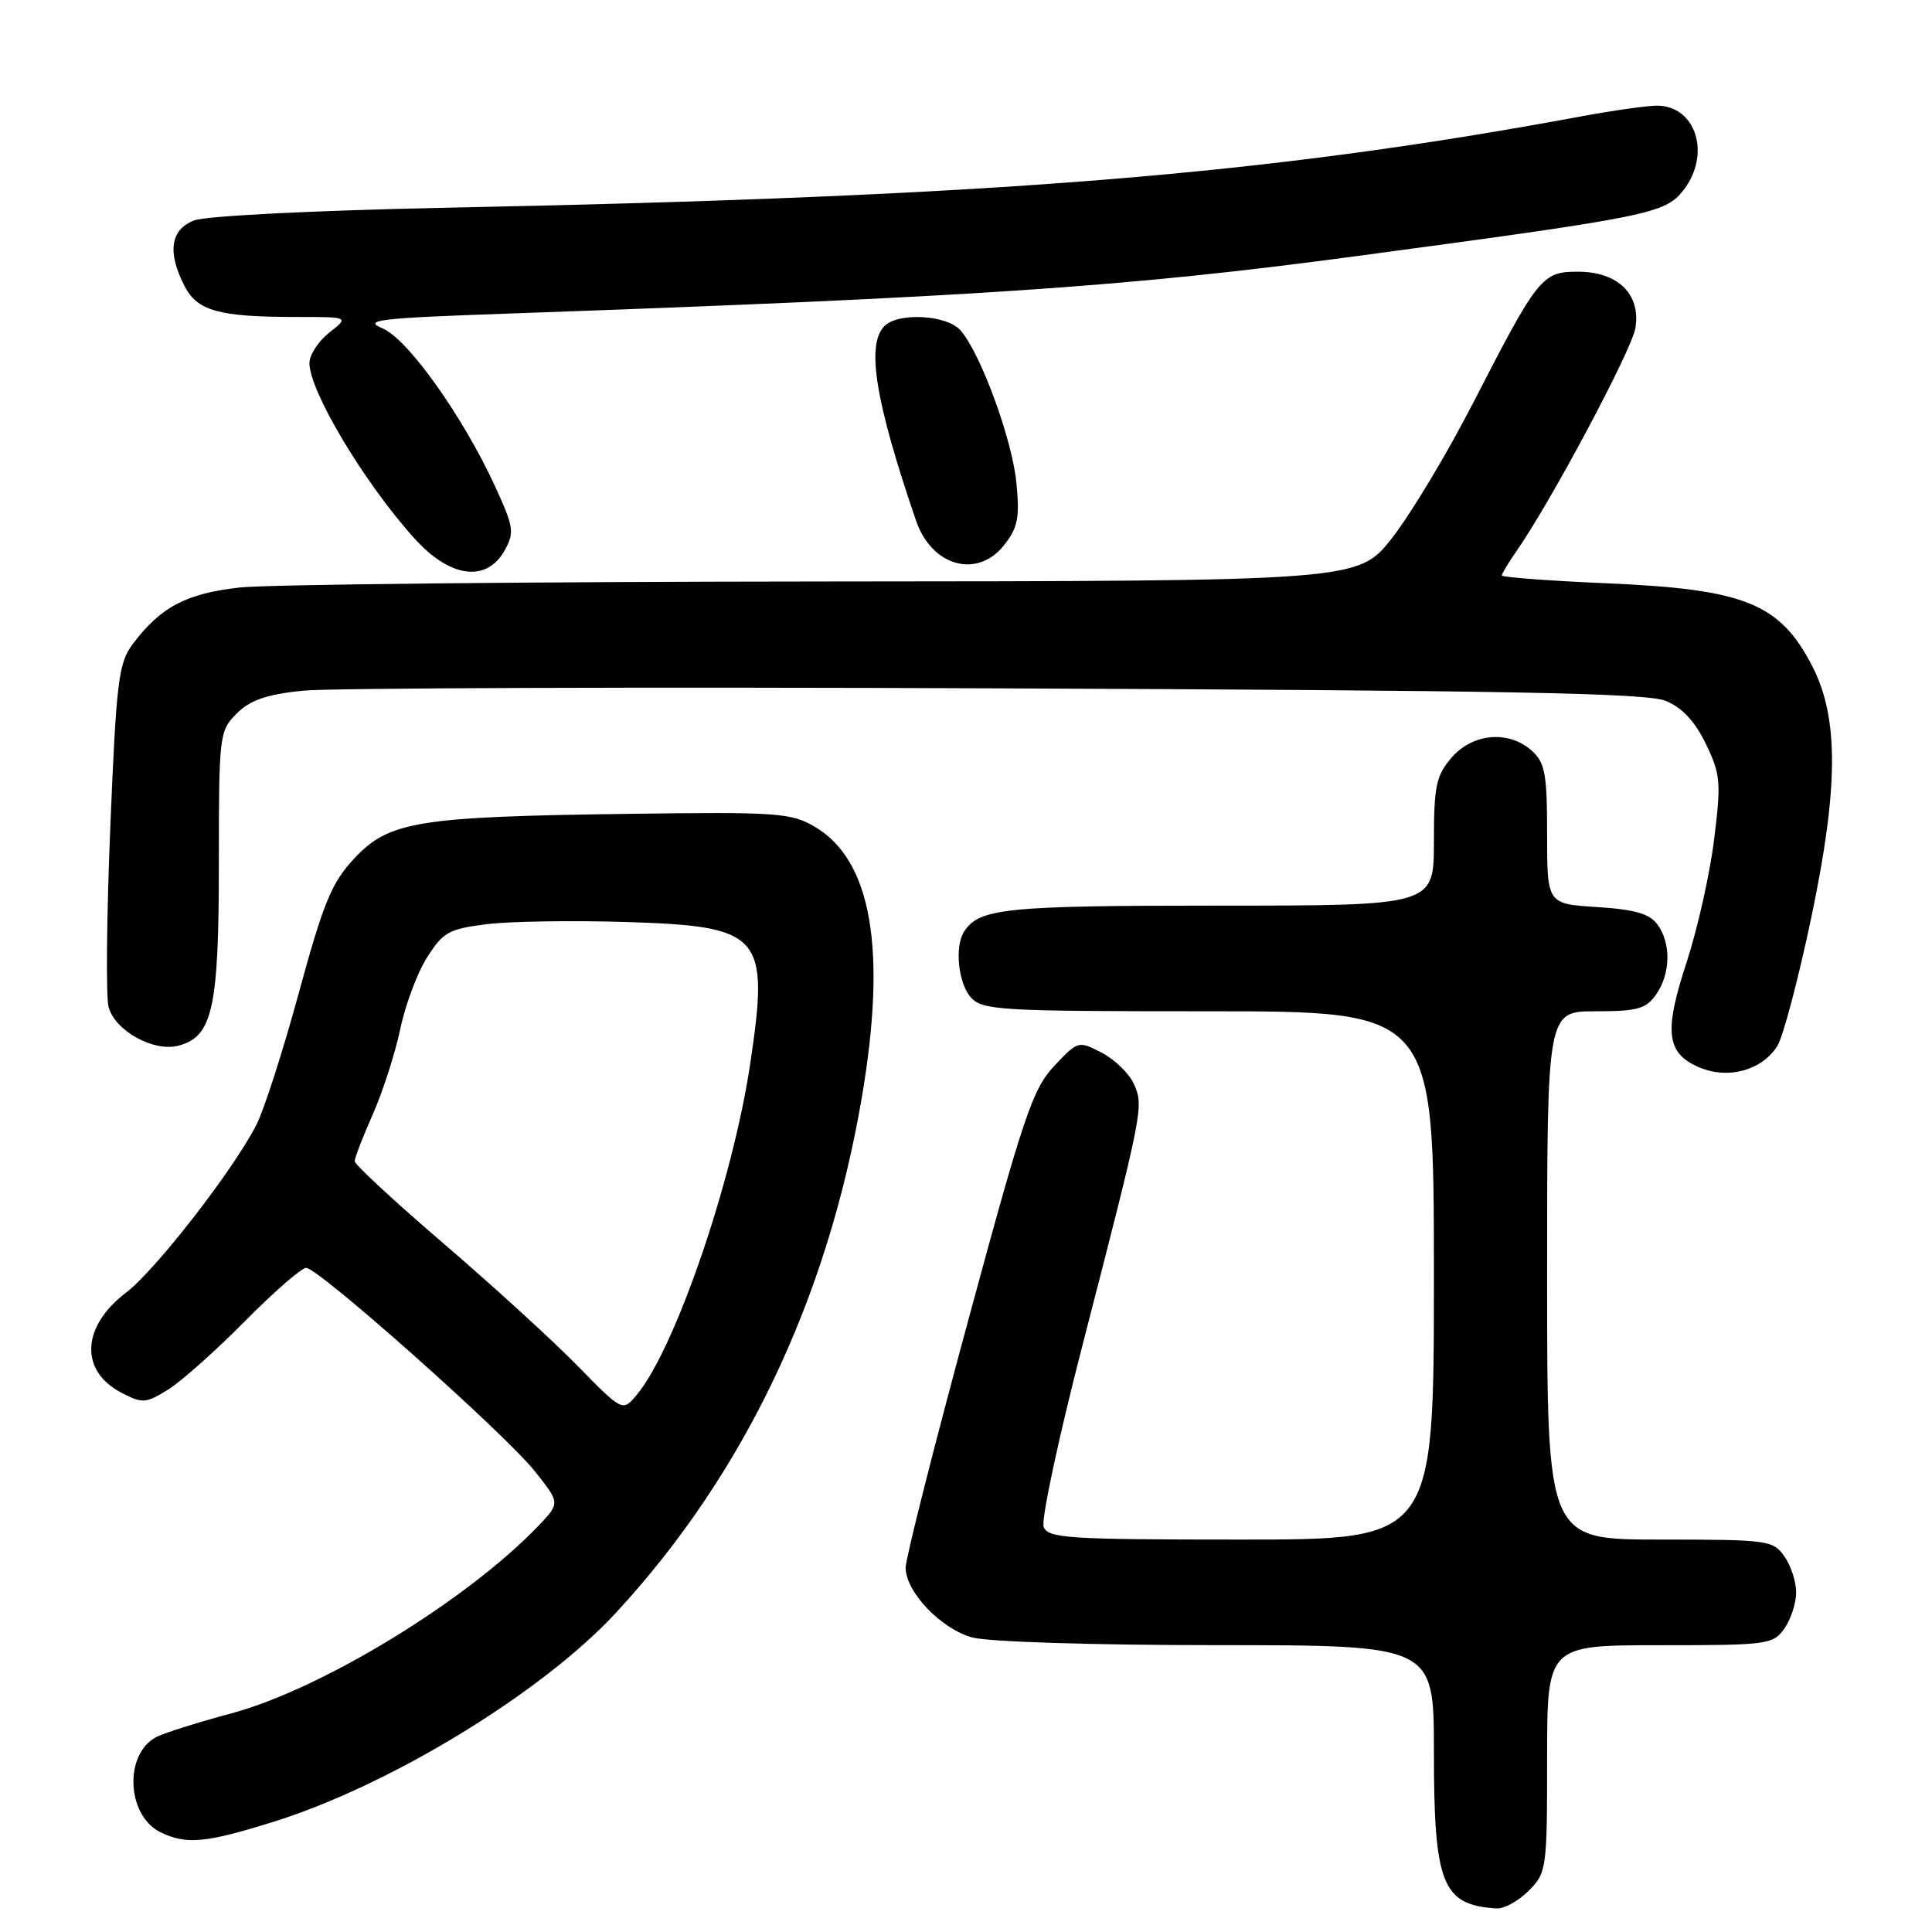 <?xml version="1.0" encoding="UTF-8" standalone="no"?>
<!DOCTYPE svg PUBLIC "-//W3C//DTD SVG 1.1//EN" "http://www.w3.org/Graphics/SVG/1.1/DTD/svg11.dtd" >
<svg xmlns="http://www.w3.org/2000/svg" xmlns:xlink="http://www.w3.org/1999/xlink" version="1.1" viewBox="0 0 256 256">
 <g >
 <path fill="currentColor"
d=" M 202.55 250.55 C 204.93 248.16 205.00 247.69 205.00 233.05 C 205.00 218.00 205.00 218.00 219.94 218.00 C 234.25 218.00 234.95 217.91 236.44 215.78 C 237.30 214.56 238.00 212.41 238.00 211.00 C 238.00 209.59 237.30 207.44 236.44 206.22 C 234.95 204.09 234.25 204.00 219.94 204.00 C 205.00 204.00 205.00 204.00 205.00 169.00 C 205.00 134.00 205.00 134.00 211.44 134.00 C 216.97 134.00 218.11 133.68 219.44 131.78 C 221.37 129.03 221.45 124.99 219.62 122.50 C 218.58 121.07 216.63 120.51 211.62 120.19 C 205.00 119.77 205.00 119.77 205.00 110.54 C 205.00 102.56 204.73 101.06 202.99 99.49 C 199.94 96.73 195.14 97.14 192.34 100.39 C 190.29 102.78 190.00 104.14 190.00 111.56 C 190.00 120.00 190.00 120.00 161.43 120.00 C 133.28 120.00 129.80 120.35 127.77 123.40 C 126.46 125.36 126.96 130.29 128.65 132.17 C 130.19 133.87 132.51 134.00 160.15 134.00 C 190.00 134.00 190.00 134.00 190.00 169.00 C 190.00 204.00 190.00 204.00 164.47 204.00 C 141.49 204.00 138.87 203.83 138.29 202.32 C 137.94 201.40 140.27 190.49 143.48 178.07 C 151.51 146.94 151.58 146.58 150.23 143.60 C 149.60 142.22 147.68 140.37 145.97 139.48 C 142.89 137.89 142.82 137.91 139.68 141.26 C 136.83 144.29 135.63 147.85 128.25 175.12 C 123.71 191.87 120.00 206.54 120.00 207.72 C 120.00 210.92 124.66 215.81 128.81 216.97 C 130.93 217.55 144.73 217.99 161.25 217.99 C 190.00 218.00 190.00 218.00 190.00 232.05 C 190.00 249.69 191.08 252.42 198.30 252.88 C 199.28 252.95 201.20 251.90 202.55 250.55 Z  M 36.20 241.41 C 51.64 236.60 71.79 224.31 81.58 213.74 C 98.53 195.43 109.61 172.24 114.18 145.51 C 117.55 125.76 115.50 113.95 107.93 109.53 C 104.80 107.70 102.94 107.57 83.22 107.84 C 55.35 108.21 51.55 108.83 46.97 113.72 C 43.95 116.95 42.88 119.52 39.62 131.47 C 37.53 139.16 34.99 147.06 33.98 149.03 C 30.93 155.03 20.59 168.33 16.69 171.29 C 10.78 175.79 10.53 181.67 16.12 184.56 C 18.88 185.99 19.33 185.96 22.30 184.11 C 24.06 183.01 28.64 178.93 32.47 175.05 C 36.31 171.17 39.95 168.00 40.57 168.00 C 42.20 168.00 66.91 189.97 70.86 194.94 C 74.22 199.16 74.22 199.16 71.36 202.16 C 61.93 212.03 42.71 223.78 30.69 227.02 C 26.18 228.23 21.69 229.65 20.70 230.17 C 16.39 232.45 16.78 240.62 21.30 242.80 C 24.70 244.44 27.23 244.21 36.20 241.41 Z  M 235.49 138.63 C 236.25 137.46 238.29 129.75 240.02 121.50 C 243.61 104.42 243.65 95.16 240.19 88.38 C 235.89 79.96 231.26 78.07 212.89 77.29 C 205.25 76.96 199.00 76.49 199.00 76.25 C 199.00 76.01 199.84 74.61 200.86 73.15 C 205.43 66.63 216.22 46.40 216.70 43.47 C 217.43 38.98 214.38 36.00 209.07 36.00 C 204.31 36.00 203.80 36.65 195.12 53.54 C 191.71 60.17 186.91 68.15 184.45 71.29 C 179.97 77.00 179.97 77.00 109.24 77.05 C 70.33 77.08 35.46 77.44 31.75 77.85 C 24.65 78.64 21.25 80.45 17.56 85.38 C 15.71 87.87 15.41 90.29 14.62 109.48 C 14.13 121.22 14.03 131.97 14.38 133.39 C 15.17 136.53 20.28 139.40 23.59 138.57 C 28.16 137.42 29.00 133.67 29.00 114.50 C 29.00 97.35 29.06 96.85 31.36 94.55 C 33.14 92.77 35.30 92.02 40.11 91.52 C 43.62 91.16 84.97 91.01 132.00 91.21 C 199.34 91.48 218.18 91.83 220.70 92.86 C 222.88 93.75 224.58 95.56 226.03 98.56 C 227.98 102.60 228.07 103.63 227.13 111.23 C 226.57 115.78 224.93 123.08 223.50 127.46 C 220.44 136.76 220.79 139.59 225.21 141.45 C 229.02 143.05 233.41 141.84 235.49 138.63 Z  M 66.87 72.93 C 68.18 70.58 68.08 69.85 65.66 64.57 C 61.38 55.23 54.06 44.93 50.69 43.51 C 48.05 42.40 50.12 42.16 67.09 41.56 C 129.47 39.36 149.34 38.01 179.50 33.97 C 218.63 28.72 220.60 28.32 223.04 25.23 C 226.77 20.48 224.75 14.00 219.54 14.00 C 218.26 14.00 213.68 14.65 209.36 15.45 C 167.41 23.22 132.09 26.05 58.50 27.54 C 41.71 27.89 27.29 28.61 25.75 29.20 C 22.58 30.40 22.13 33.42 24.46 37.92 C 26.16 41.21 29.04 42.00 39.26 42.00 C 46.27 42.00 46.27 42.00 43.63 44.07 C 42.19 45.21 41.00 47.03 41.00 48.11 C 41.00 51.84 48.29 64.01 54.92 71.35 C 59.64 76.58 64.47 77.22 66.87 72.93 Z  M 133.03 72.25 C 134.87 69.93 135.13 68.63 134.68 64.00 C 134.13 58.23 129.91 46.73 127.25 43.75 C 125.44 41.72 119.03 41.37 117.20 43.20 C 114.75 45.65 115.97 53.19 121.38 68.99 C 123.45 75.04 129.48 76.73 133.03 72.25 Z  M 76.50 180.95 C 73.20 177.58 65.21 170.29 58.75 164.75 C 52.29 159.21 47.00 154.31 47.00 153.87 C 47.00 153.42 48.09 150.60 49.42 147.60 C 50.74 144.59 52.37 139.54 53.03 136.37 C 53.69 133.20 55.28 128.93 56.58 126.88 C 58.70 123.52 59.47 123.09 64.48 122.46 C 67.54 122.08 75.85 121.95 82.95 122.17 C 100.99 122.73 101.97 123.84 99.40 141.00 C 97.10 156.41 89.48 178.67 84.40 184.79 C 82.50 187.08 82.50 187.08 76.50 180.95 Z "/>
</g>
</svg>